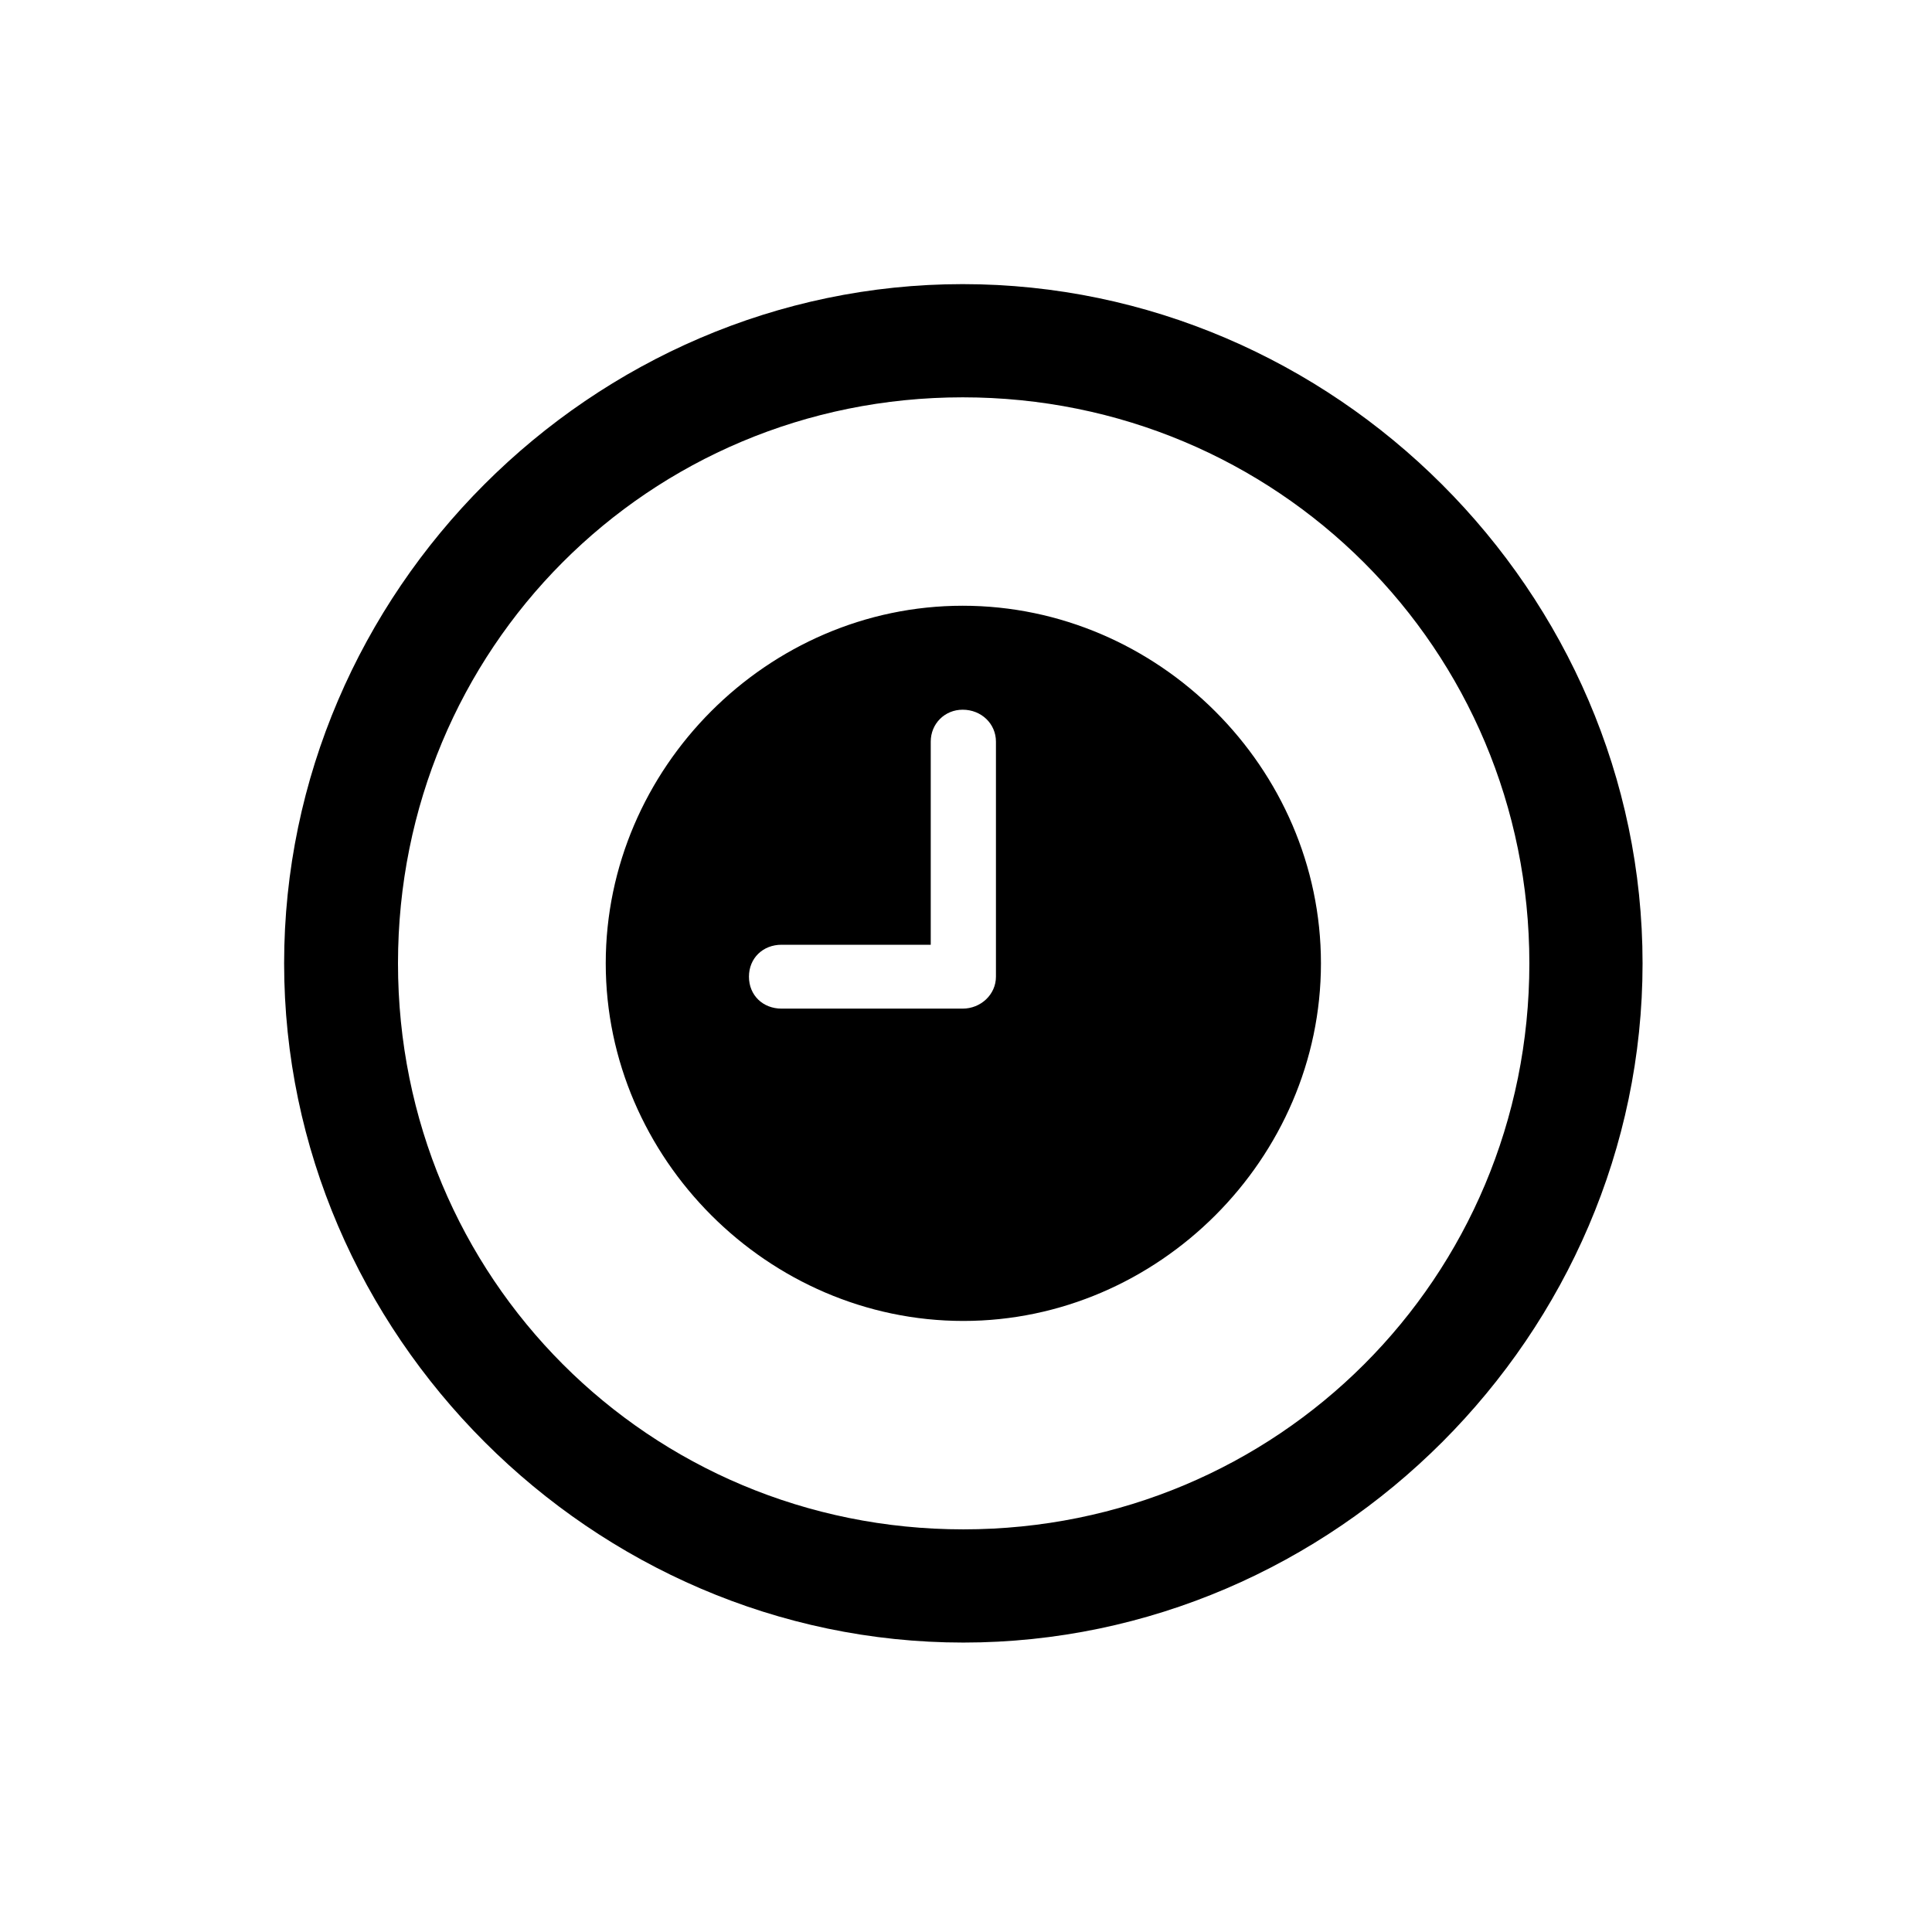 <!-- Generated by IcoMoon.io -->
<svg version="1.1" xmlns="http://www.w3.org/2000/svg" width="32" height="32" viewBox="0 0 32 32">
<title>clock-circle</title>
<path d="M15.956 27.206c6.154 0 11.25-5.107 11.25-11.25 0-6.154-5.107-11.25-11.261-11.25-6.143 0-11.239 5.096-11.239 11.25 0 6.143 5.107 11.25 11.25 11.25zM15.956 25.331c-5.206 0-9.364-4.169-9.364-9.375s4.147-9.375 9.353-9.375c5.206 0 9.386 4.169 9.386 9.375s-4.169 9.375-9.375 9.375zM12.945 16.706c-0.309 0-0.54-0.221-0.54-0.529s0.232-0.529 0.54-0.529h2.471v-3.364c0-0.298 0.232-0.529 0.529-0.529 0.309 0 0.551 0.232 0.551 0.529v3.893c0 0.298-0.254 0.529-0.551 0.529h-3zM15.956 21.879c3.232 0 5.923-2.691 5.923-5.923s-2.691-5.923-5.934-5.923c-3.232 0-5.912 2.691-5.912 5.923s2.691 5.923 5.923 5.923z"></path>
</svg>
